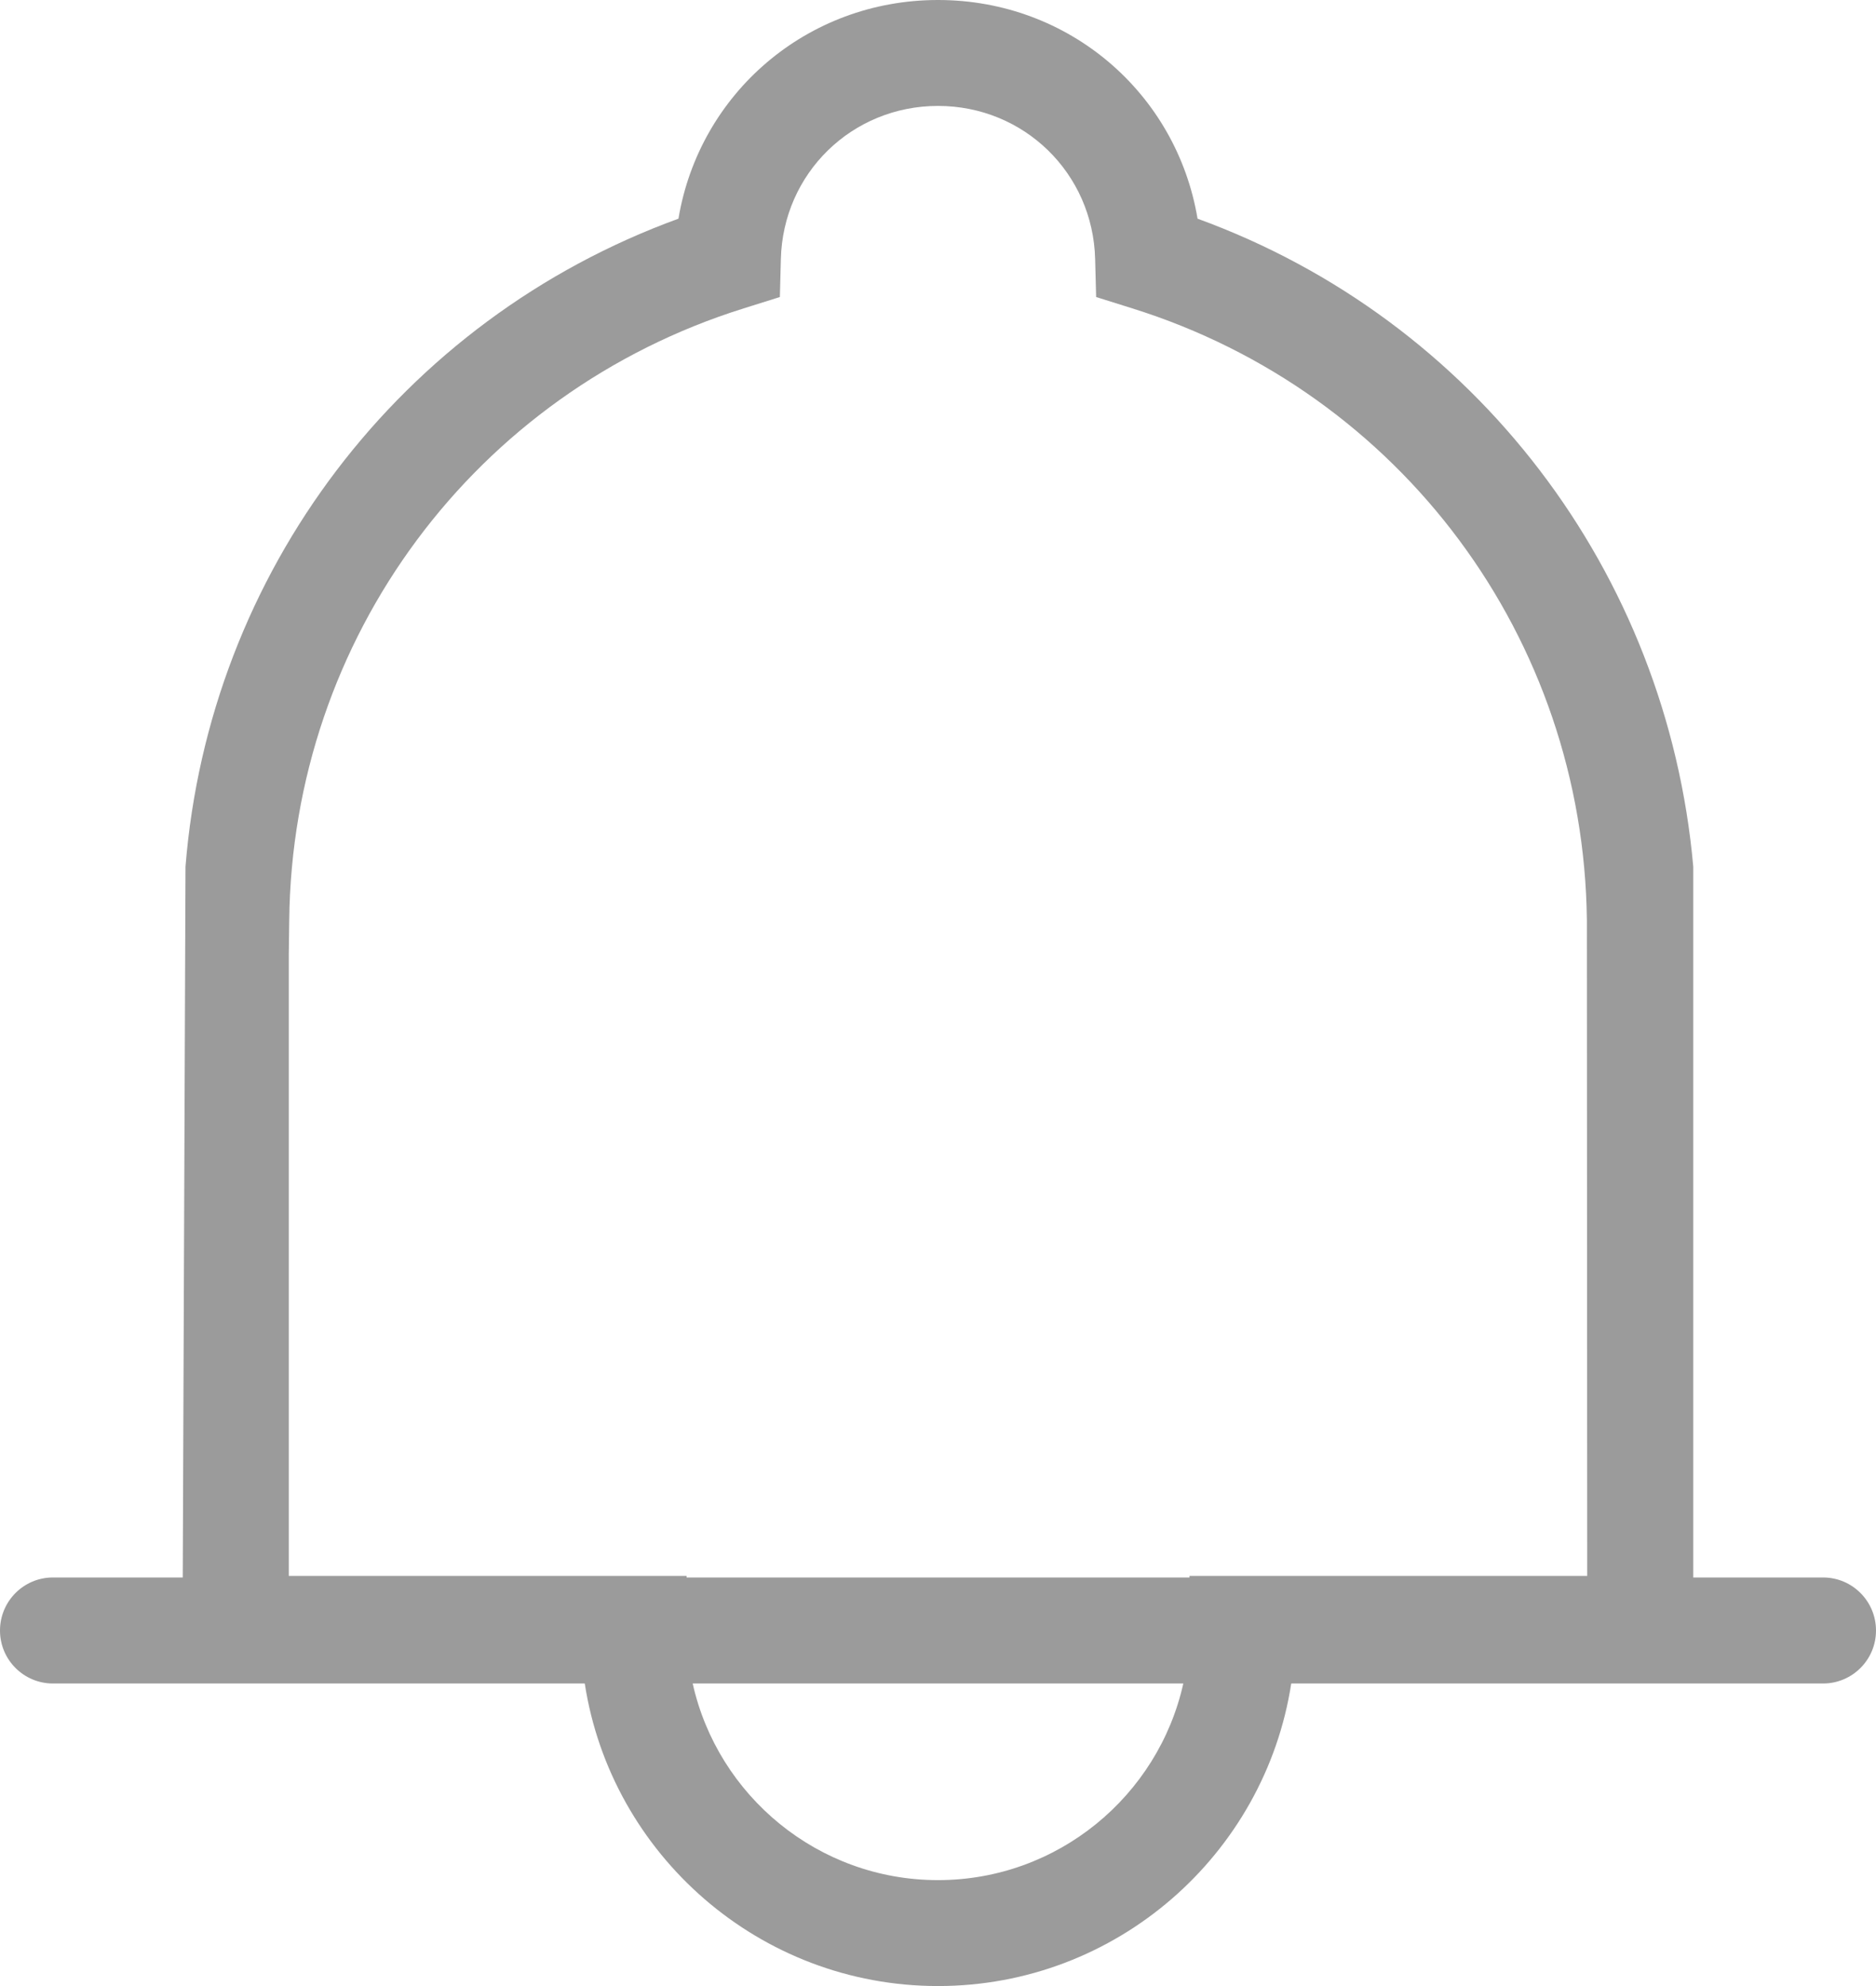 <?xml version="1.0" encoding="UTF-8"?>
<svg width="17px" height="18px" viewBox="0 0 17 18" version="1.1" xmlns="http://www.w3.org/2000/svg" xmlns:xlink="http://www.w3.org/1999/xlink">
    <!-- Generator: Sketch 51.1 (57501) - http://www.bohemiancoding.com/sketch -->
    <title>suzu</title>
    <desc>Created with Sketch.</desc>
    <defs></defs>
    <g id="suzu" stroke="none" stroke-width="1" fill="none" fill-rule="evenodd">
        <path d="M8.5,17.04 C7.414,17.04 6.504,16.276 6.277,15.258 L10.723,15.258 C10.496,16.276 9.586,17.04 8.5,17.04 Z M2.617,14.283 L2.617,8.646 L2.621,8.339 C2.649,5.785 4.304,3.557 6.739,2.795 L7.067,2.692 L7.076,2.349 C7.095,1.57 7.721,0.96 8.5,0.96 C9.279,0.96 9.905,1.57 9.924,2.349 L9.933,2.692 L10.261,2.795 C12.696,3.557 14.351,5.785 14.38,8.339 L14.383,14.283 L10.779,14.283 L10.779,14.297 L6.222,14.297 L6.222,14.283 L2.617,14.283 Z M16.52,14.297 L15.344,14.297 L15.344,7.854 C15.107,5.19 13.37,2.899 10.852,1.982 C10.662,0.846 9.688,0 8.5,0 C7.313,0 6.338,0.846 6.148,1.982 C3.63,2.899 1.894,5.19 1.681,7.854 L1.656,14.297 L0.48,14.297 C0.215,14.297 9.09541656e-16,14.512 0,14.778 L0,14.778 C3.24719074e-17,15.043 0.215,15.258 0.48,15.258 L5.299,15.258 C5.538,16.808 6.882,18 8.5,18 C10.118,18 11.462,16.808 11.701,15.258 L16.52,15.258 C16.785,15.258 17,15.043 17,14.778 L17,14.778 C17,14.512 16.785,14.297 16.52,14.297 Z" id="Fill-1" fill="#9B9B9B"></path>
    </g>
</svg>